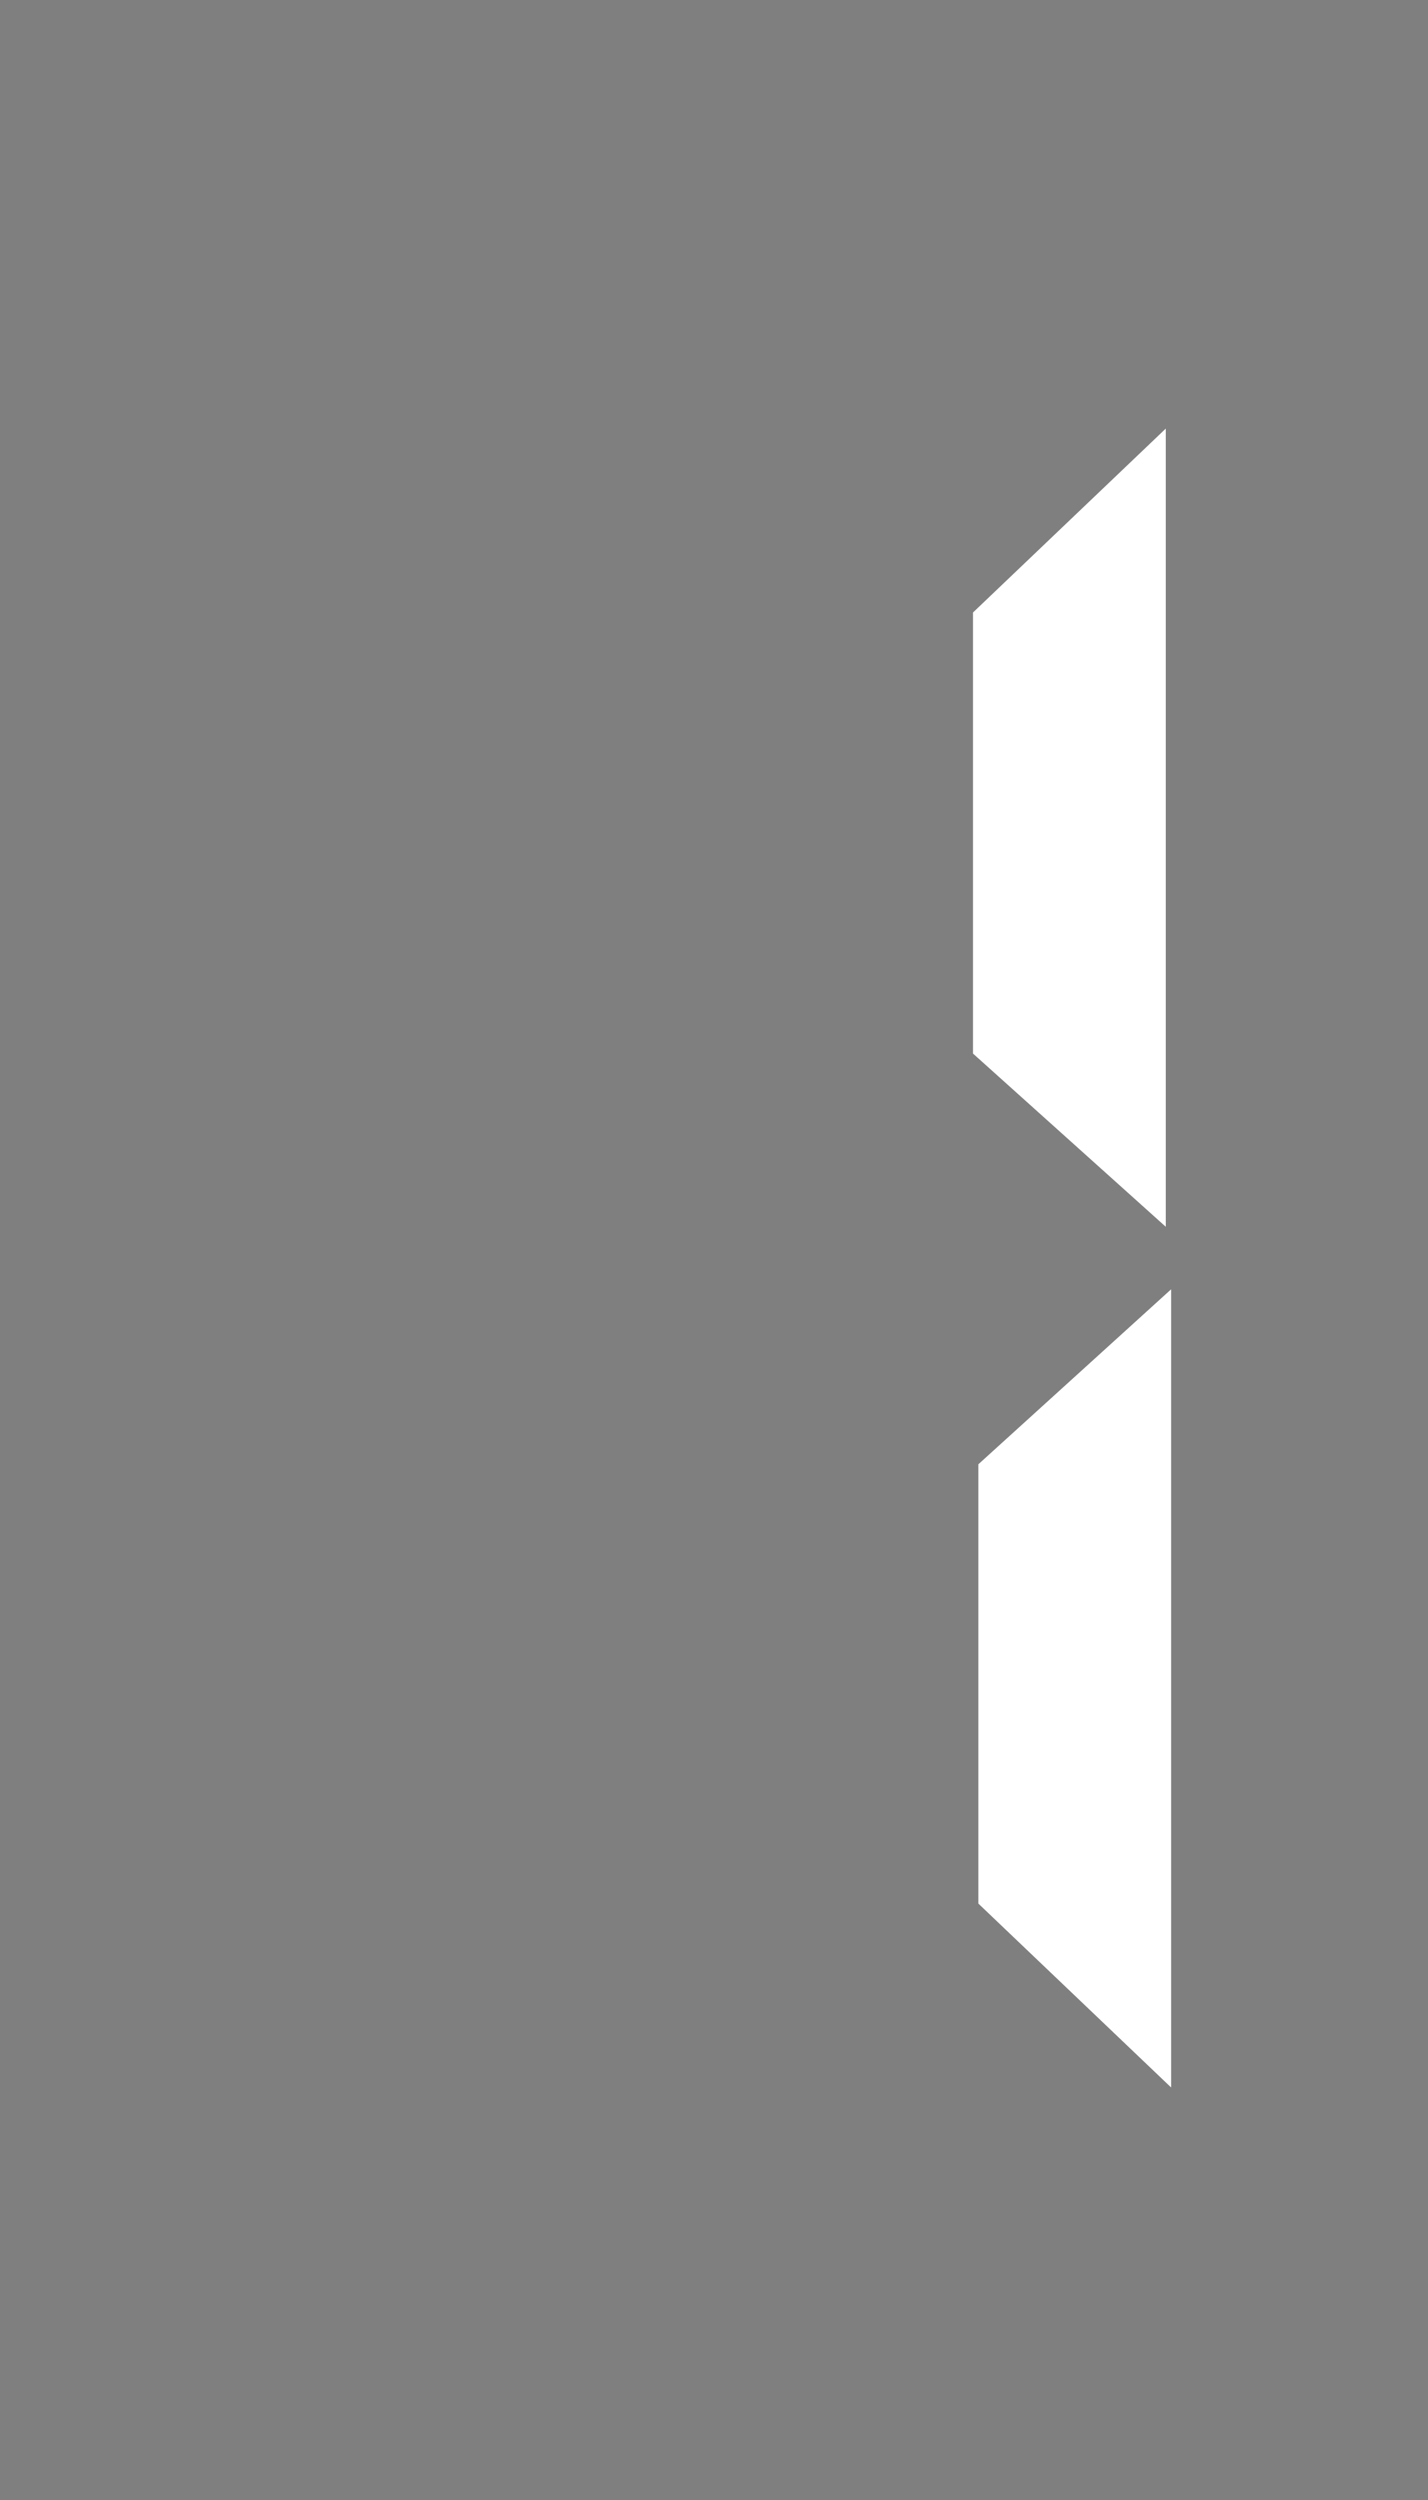 <svg xmlns="http://www.w3.org/2000/svg" fill="none" viewBox="0 0 16 28" height="28" width="16">
<rect x="0" y="0" width="16" height="28" fill="#808080" stroke="none"/>
<rect fill-opacity="0.01" fill="black" height="28" width="16"></rect>
<path fill="white" d="M13.122 23.38L10.962 21.32V16.4L13.122 14.44V23.38ZM13.062 4.8V13.74L10.902 11.8V6.86L13.062 4.8Z"></path>
</svg>
